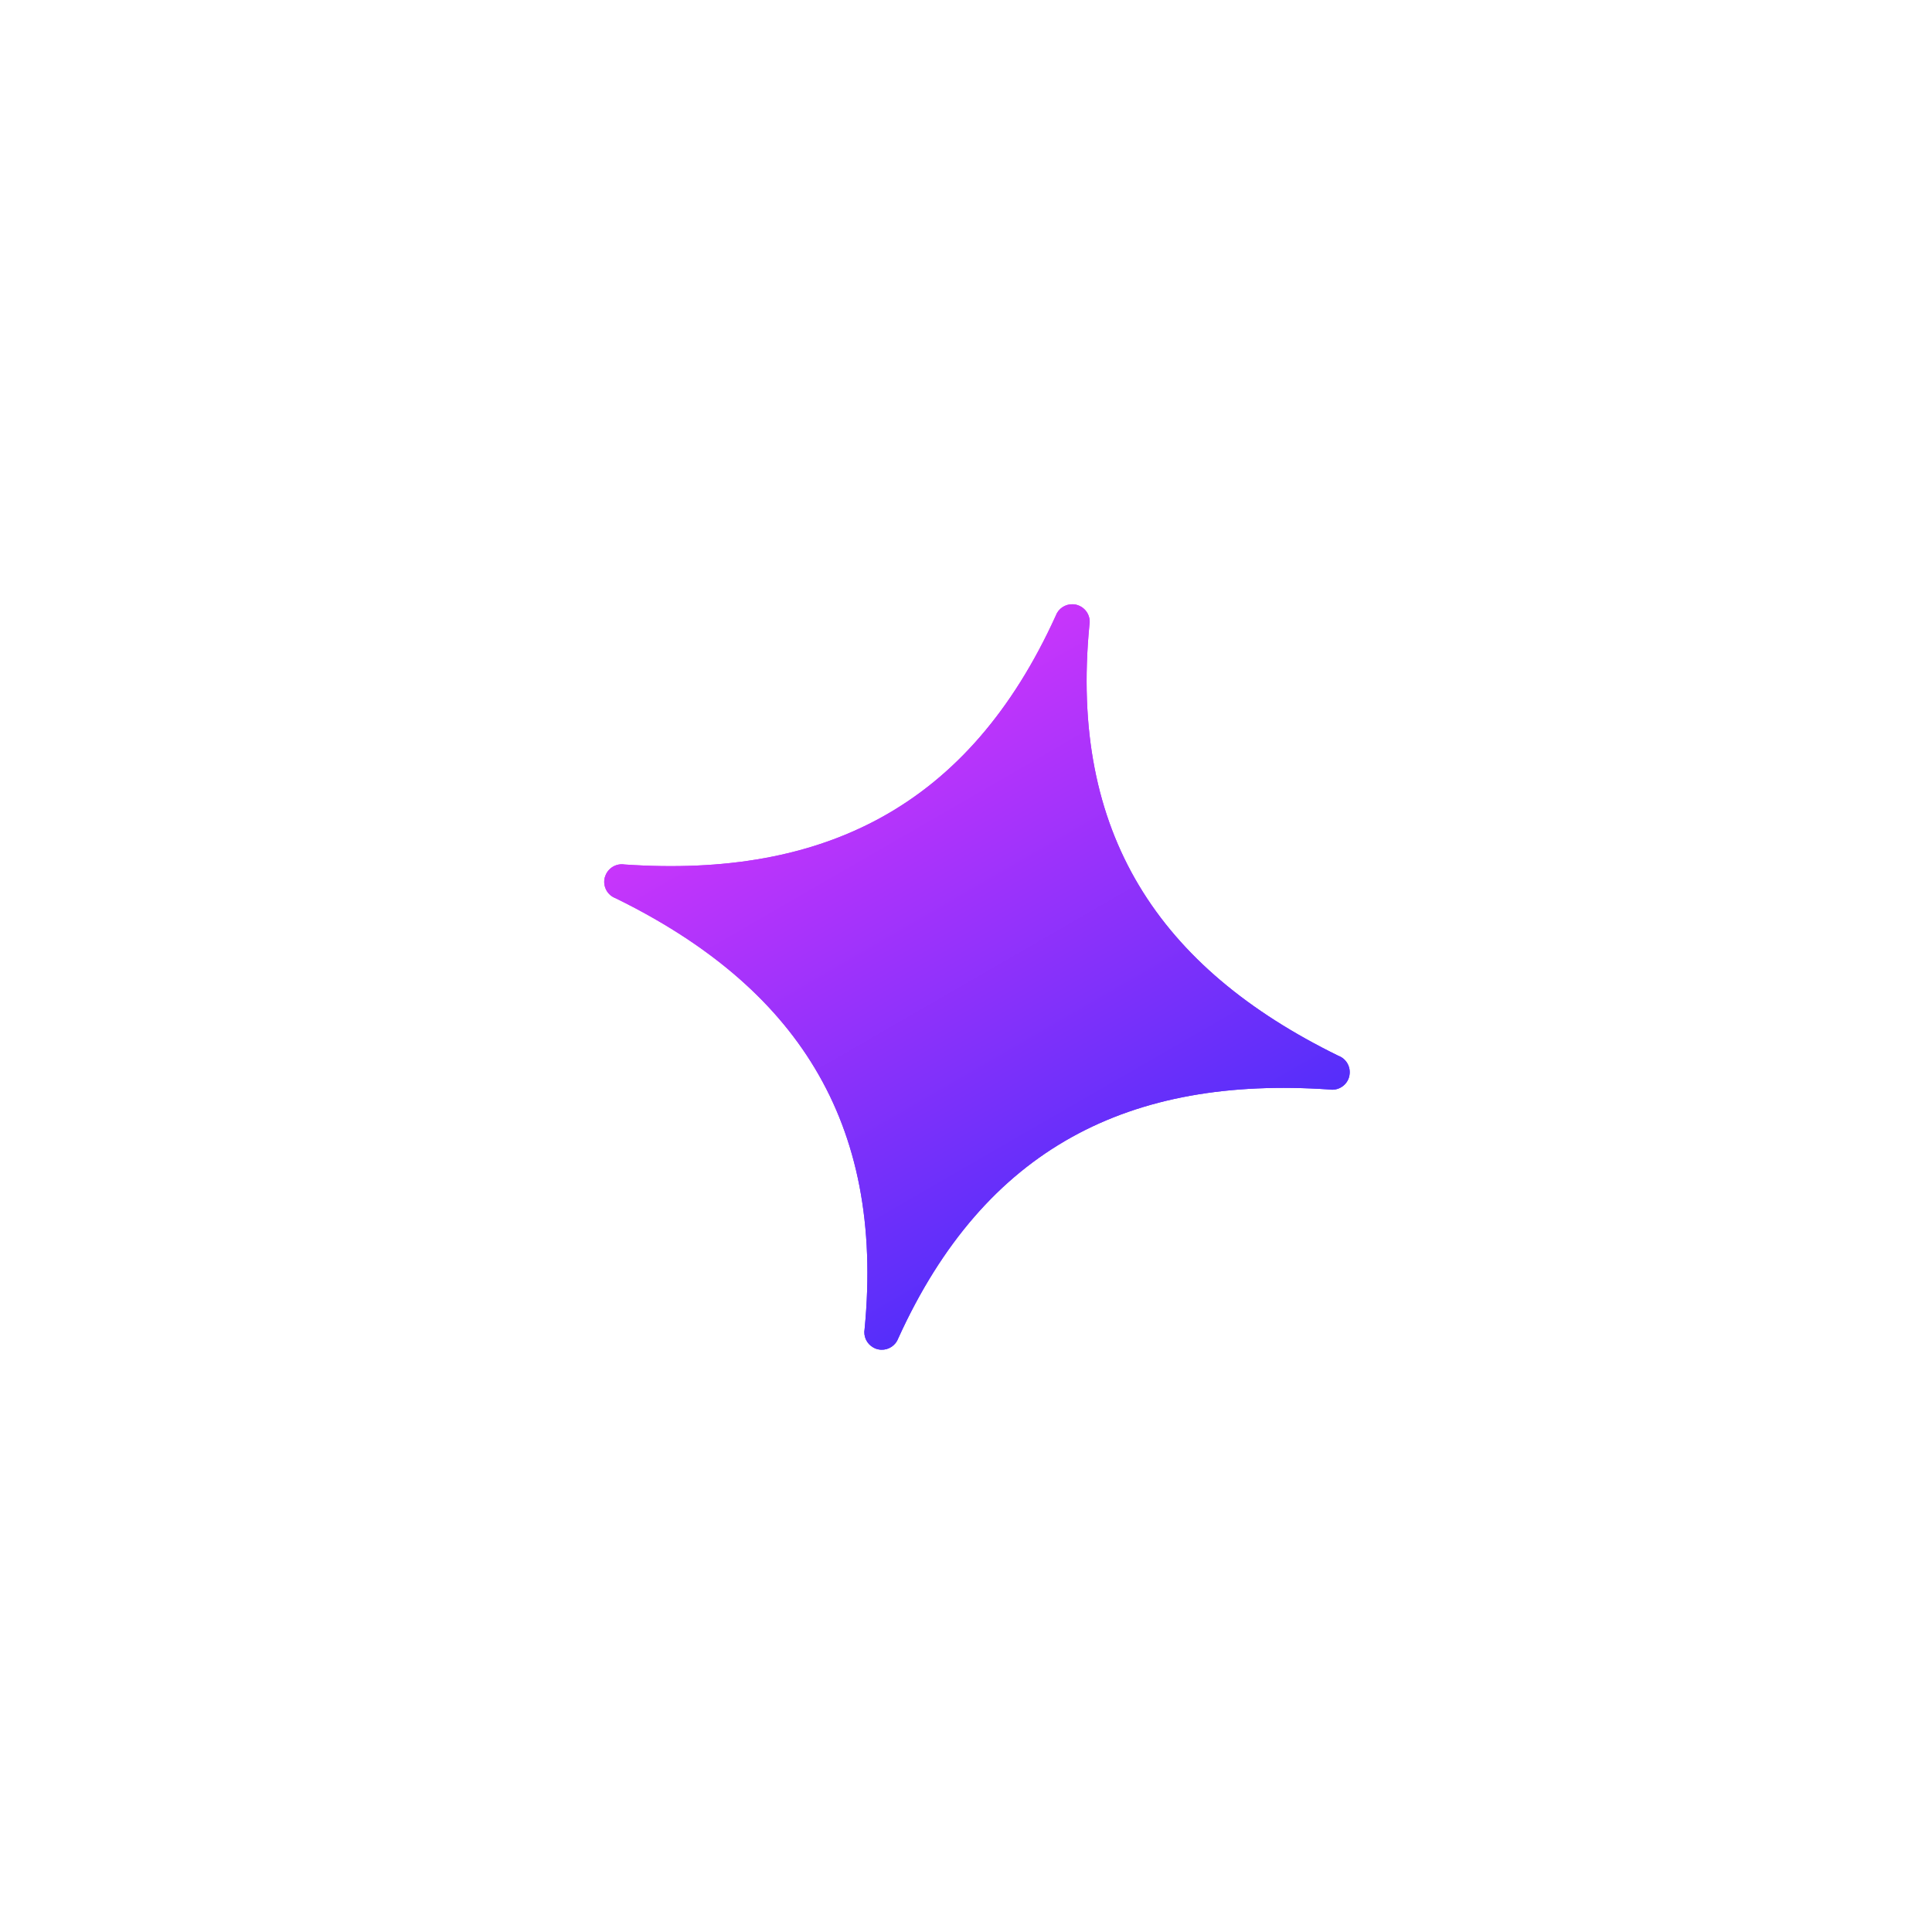 <svg width="50" height="50" viewBox="0 0 50 50" fill="none" xmlns="http://www.w3.org/2000/svg">
<g filter="url(#filter0_f_1_1490)">
<path fill-rule="evenodd" clip-rule="evenodd" d="M15.655 22.699C15.655 22.698 15.656 22.697 15.656 22.696C15.657 22.692 15.659 22.689 15.66 22.685C15.727 22.471 15.941 22.338 16.162 22.373C21.326 22.727 25.078 20.873 27.322 15.936L27.322 15.936C27.389 15.75 27.57 15.63 27.767 15.638L27.767 15.638C27.781 15.639 27.794 15.64 27.808 15.642C27.812 15.643 27.817 15.643 27.821 15.644C27.831 15.646 27.84 15.647 27.85 15.649C27.858 15.651 27.865 15.653 27.872 15.655C27.879 15.657 27.885 15.659 27.891 15.661C27.901 15.665 27.912 15.668 27.922 15.673C27.925 15.674 27.928 15.675 27.931 15.677C28.123 15.761 28.232 15.967 28.194 16.173C27.671 21.567 29.991 25.048 34.636 27.323L34.636 27.323C34.84 27.398 34.962 27.61 34.924 27.825L34.924 27.825L34.924 27.825C34.923 27.835 34.921 27.844 34.919 27.854C34.917 27.86 34.916 27.866 34.914 27.872C34.913 27.876 34.912 27.88 34.911 27.884C34.844 28.098 34.63 28.231 34.408 28.196C29.244 27.843 25.493 29.696 23.248 34.633L23.248 34.633C23.181 34.818 23.001 34.939 22.804 34.931C22.803 34.931 22.802 34.931 22.8 34.931C22.787 34.93 22.774 34.929 22.762 34.927C22.757 34.926 22.753 34.926 22.749 34.925C22.739 34.923 22.729 34.921 22.72 34.919C22.712 34.917 22.705 34.915 22.697 34.913C22.691 34.911 22.685 34.91 22.678 34.908C22.668 34.904 22.658 34.9 22.648 34.896C22.645 34.895 22.642 34.893 22.639 34.892C22.626 34.886 22.613 34.88 22.601 34.873C22.431 34.778 22.341 34.587 22.376 34.396C22.898 29.002 20.577 25.523 15.932 23.246C15.727 23.17 15.606 22.958 15.644 22.743C15.646 22.733 15.648 22.724 15.65 22.714C15.651 22.709 15.653 22.704 15.654 22.699L15.655 22.699Z" fill="url(#paint0_linear_1_1490)"/>
</g>
<path fill-rule="evenodd" clip-rule="evenodd" d="M15.655 22.699C15.655 22.698 15.656 22.697 15.656 22.696C15.657 22.692 15.659 22.689 15.66 22.685C15.727 22.471 15.941 22.338 16.162 22.373C21.326 22.727 25.078 20.873 27.322 15.936L27.322 15.936C27.389 15.75 27.57 15.63 27.767 15.638L27.767 15.638C27.781 15.639 27.794 15.64 27.808 15.642C27.812 15.643 27.817 15.643 27.821 15.644C27.831 15.646 27.84 15.647 27.85 15.649C27.858 15.651 27.865 15.653 27.872 15.655C27.879 15.657 27.885 15.659 27.891 15.661C27.901 15.665 27.912 15.668 27.922 15.673C27.925 15.674 27.928 15.675 27.931 15.677C28.123 15.761 28.232 15.967 28.194 16.173C27.671 21.567 29.991 25.048 34.636 27.323L34.636 27.323C34.84 27.398 34.962 27.61 34.924 27.825L34.924 27.825L34.924 27.825C34.923 27.835 34.921 27.844 34.919 27.854C34.917 27.86 34.916 27.866 34.914 27.872C34.913 27.876 34.912 27.88 34.911 27.884C34.844 28.098 34.63 28.231 34.408 28.196C29.244 27.843 25.493 29.696 23.248 34.633L23.248 34.633C23.181 34.818 23.001 34.939 22.804 34.931C22.803 34.931 22.802 34.931 22.8 34.931C22.787 34.93 22.774 34.929 22.762 34.927C22.757 34.926 22.753 34.926 22.749 34.925C22.739 34.923 22.729 34.921 22.72 34.919C22.712 34.917 22.705 34.915 22.697 34.913C22.691 34.911 22.685 34.91 22.678 34.908C22.668 34.904 22.658 34.9 22.648 34.896C22.645 34.895 22.642 34.893 22.639 34.892C22.626 34.886 22.613 34.88 22.601 34.873C22.431 34.778 22.341 34.587 22.376 34.396C22.898 29.002 20.577 25.523 15.932 23.246C15.727 23.17 15.606 22.958 15.644 22.743C15.646 22.733 15.648 22.724 15.65 22.714C15.651 22.709 15.653 22.704 15.654 22.699L15.655 22.699Z" fill="url(#paint1_linear_1_1490)"/>
<defs>
<filter id="filter0_f_1_1490" x="0.637" y="0.638" width="49.294" height="49.293" filterUnits="userSpaceOnUse" color-interpolation-filters="sRGB">
<feFlood flood-opacity="0" result="BackgroundImageFix"/>
<feBlend mode="normal" in="SourceGraphic" in2="BackgroundImageFix" result="shape"/>
<feGaussianBlur stdDeviation="7.5" result="effect1_foregroundBlur_1_1490"/>
</filter>
<linearGradient id="paint0_linear_1_1490" x1="21.693" y1="19.064" x2="28.876" y2="31.506" gradientUnits="userSpaceOnUse">
<stop stop-color="#C835FB"/>
<stop offset="1" stop-color="#552EFA"/>
</linearGradient>
<linearGradient id="paint1_linear_1_1490" x1="21.693" y1="19.064" x2="28.876" y2="31.506" gradientUnits="userSpaceOnUse">
<stop stop-color="#C835FB"/>
<stop offset="1" stop-color="#552EFA"/>
</linearGradient>
</defs>
</svg>
